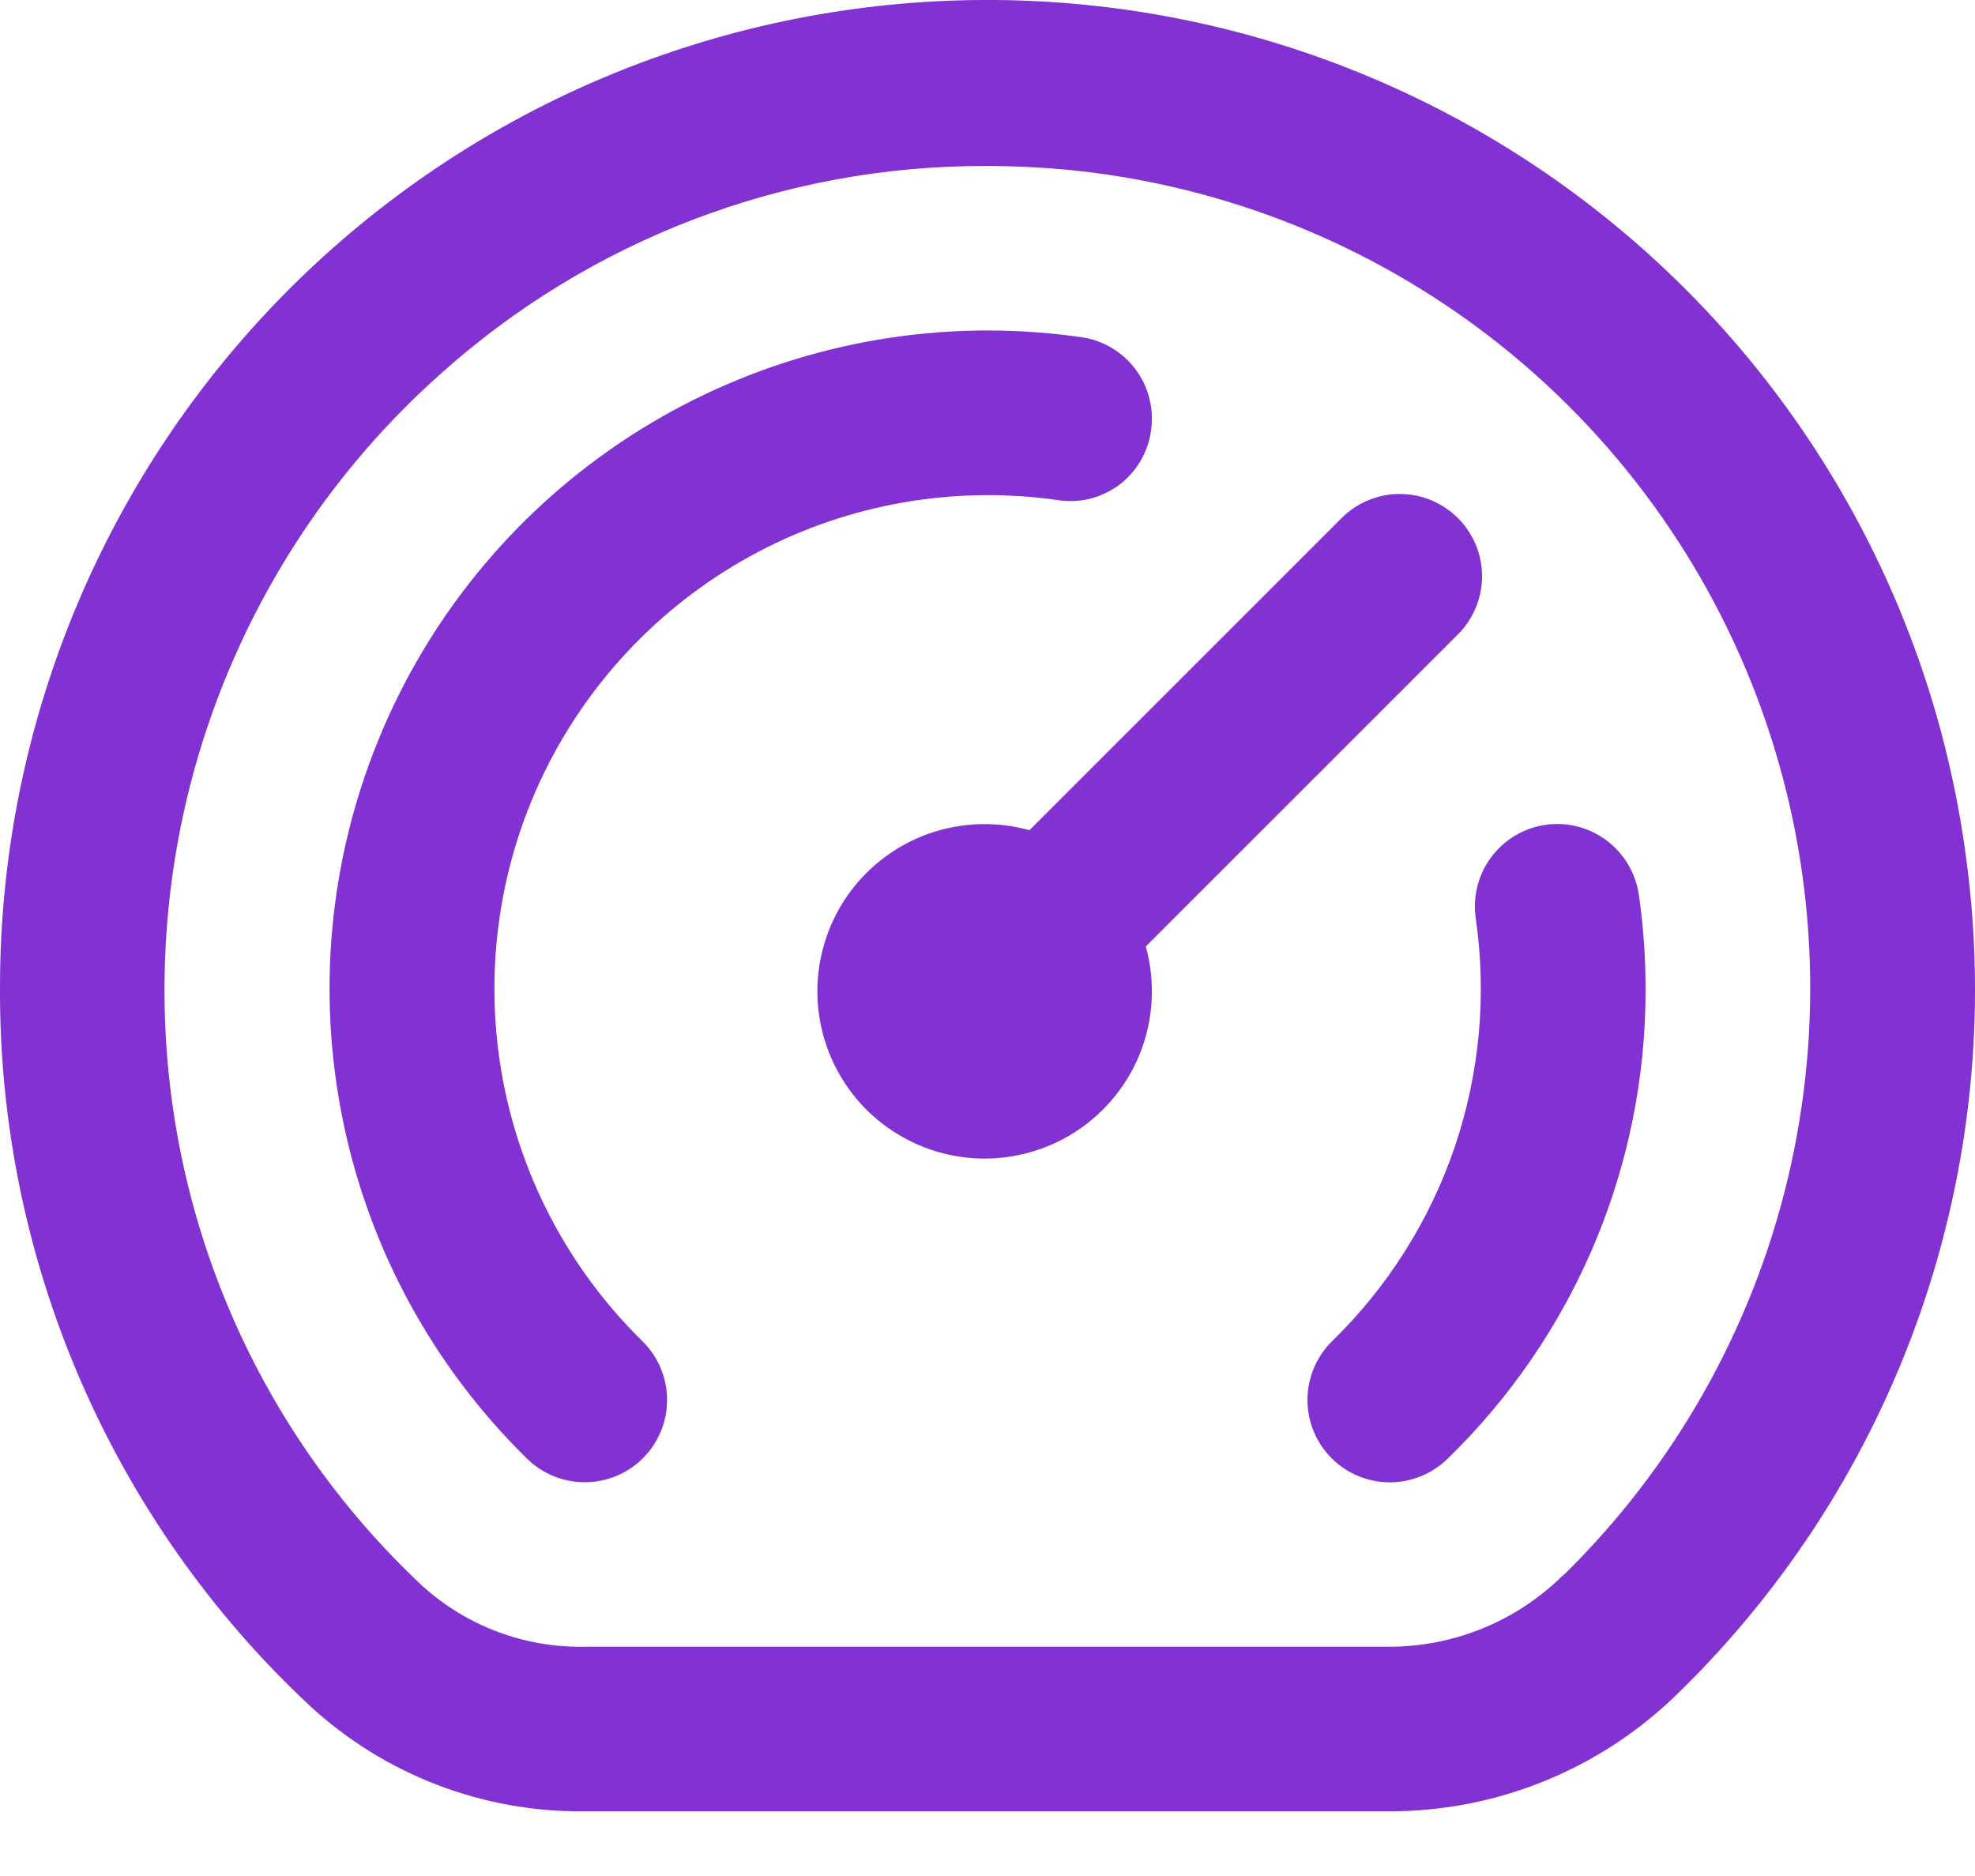 <svg width="20" height="19" viewBox="0 0 20 19" fill="none" xmlns="http://www.w3.org/2000/svg">
<path d="M19.913 8.71C19.586 6.19 18.311 3.889 16.348 2.275C14.386 0.661 11.882 -0.145 9.346 0.021C6.81 0.187 4.433 1.312 2.697 3.168C0.961 5.024 -0.004 7.471 6.1701e-05 10.013C-0.005 11.373 0.271 12.719 0.81 13.968C1.349 15.217 2.139 16.342 3.132 17.271C3.891 17.974 4.892 18.358 5.927 18.345H14.064C15.157 18.347 16.208 17.919 16.988 17.154C18.1 16.072 18.944 14.745 19.452 13.279C19.96 11.813 20.118 10.248 19.913 8.71ZM15.823 15.959C15.354 16.421 14.722 16.679 14.064 16.678H5.927C5.318 16.691 4.727 16.47 4.276 16.061C3.449 15.286 2.79 14.349 2.341 13.308C1.892 12.268 1.663 11.146 1.666 10.013C1.667 8.84 1.915 7.68 2.395 6.609C2.874 5.539 3.573 4.581 4.448 3.799C5.967 2.43 7.941 1.674 9.987 1.681C10.313 1.681 10.64 1.699 10.965 1.736C12.528 1.917 14.007 2.538 15.232 3.525C16.456 4.513 17.376 5.827 17.884 7.316C18.393 8.805 18.469 10.407 18.104 11.938C17.739 13.468 16.948 14.864 15.823 15.963V15.959ZM6.505 13.583C6.663 13.738 6.753 13.949 6.755 14.17C6.758 14.391 6.672 14.604 6.517 14.762C6.363 14.92 6.151 15.01 5.93 15.012C5.709 15.014 5.496 14.929 5.338 14.774C4.393 13.848 3.744 12.661 3.476 11.365C3.207 10.068 3.331 8.721 3.831 7.496C4.33 6.27 5.184 5.221 6.282 4.482C7.381 3.743 8.675 3.348 9.998 3.347C10.317 3.347 10.635 3.37 10.951 3.415C11.059 3.43 11.163 3.467 11.257 3.523C11.351 3.579 11.434 3.653 11.499 3.74C11.565 3.828 11.612 3.928 11.639 4.034C11.666 4.14 11.672 4.25 11.656 4.359C11.642 4.467 11.606 4.572 11.55 4.667C11.495 4.762 11.421 4.845 11.333 4.911C11.245 4.976 11.145 5.024 11.038 5.051C10.932 5.077 10.821 5.082 10.712 5.065C9.67 4.916 8.606 5.1 7.675 5.591C6.743 6.083 5.99 6.856 5.523 7.8C5.057 8.744 4.901 9.812 5.077 10.85C5.253 11.889 5.753 12.845 6.505 13.583ZM16.596 9.06C16.641 9.376 16.664 9.694 16.664 10.013C16.667 10.9 16.49 11.78 16.146 12.598C15.801 13.416 15.295 14.157 14.658 14.775C14.499 14.93 14.286 15.015 14.065 15.013C13.844 15.01 13.632 14.92 13.478 14.762C13.323 14.604 13.238 14.39 13.24 14.169C13.243 13.948 13.333 13.737 13.491 13.582C14.054 13.033 14.479 12.359 14.732 11.615C14.984 10.87 15.057 10.076 14.944 9.299C14.913 9.08 14.969 8.857 15.102 8.68C15.234 8.503 15.431 8.386 15.65 8.354C15.869 8.322 16.092 8.379 16.269 8.512C16.446 8.644 16.563 8.841 16.595 9.06H16.596ZM11.603 9.586C11.703 9.947 11.681 10.33 11.541 10.677C11.4 11.024 11.148 11.314 10.825 11.503C10.502 11.691 10.125 11.768 9.754 11.72C9.383 11.672 9.038 11.502 8.773 11.238C8.509 10.973 8.339 10.628 8.291 10.257C8.243 9.886 8.32 9.509 8.508 9.186C8.697 8.863 8.987 8.611 9.334 8.47C9.681 8.33 10.064 8.308 10.425 8.408L13.575 5.258C13.652 5.178 13.744 5.114 13.846 5.071C13.947 5.027 14.057 5.004 14.167 5.003C14.278 5.002 14.388 5.023 14.49 5.065C14.592 5.107 14.685 5.169 14.764 5.247C14.842 5.325 14.904 5.418 14.946 5.521C14.988 5.623 15.009 5.733 15.008 5.844C15.007 5.954 14.984 6.064 14.94 6.165C14.896 6.267 14.833 6.359 14.753 6.436L11.603 9.586Z" fill="#8231D3"/>
</svg>
